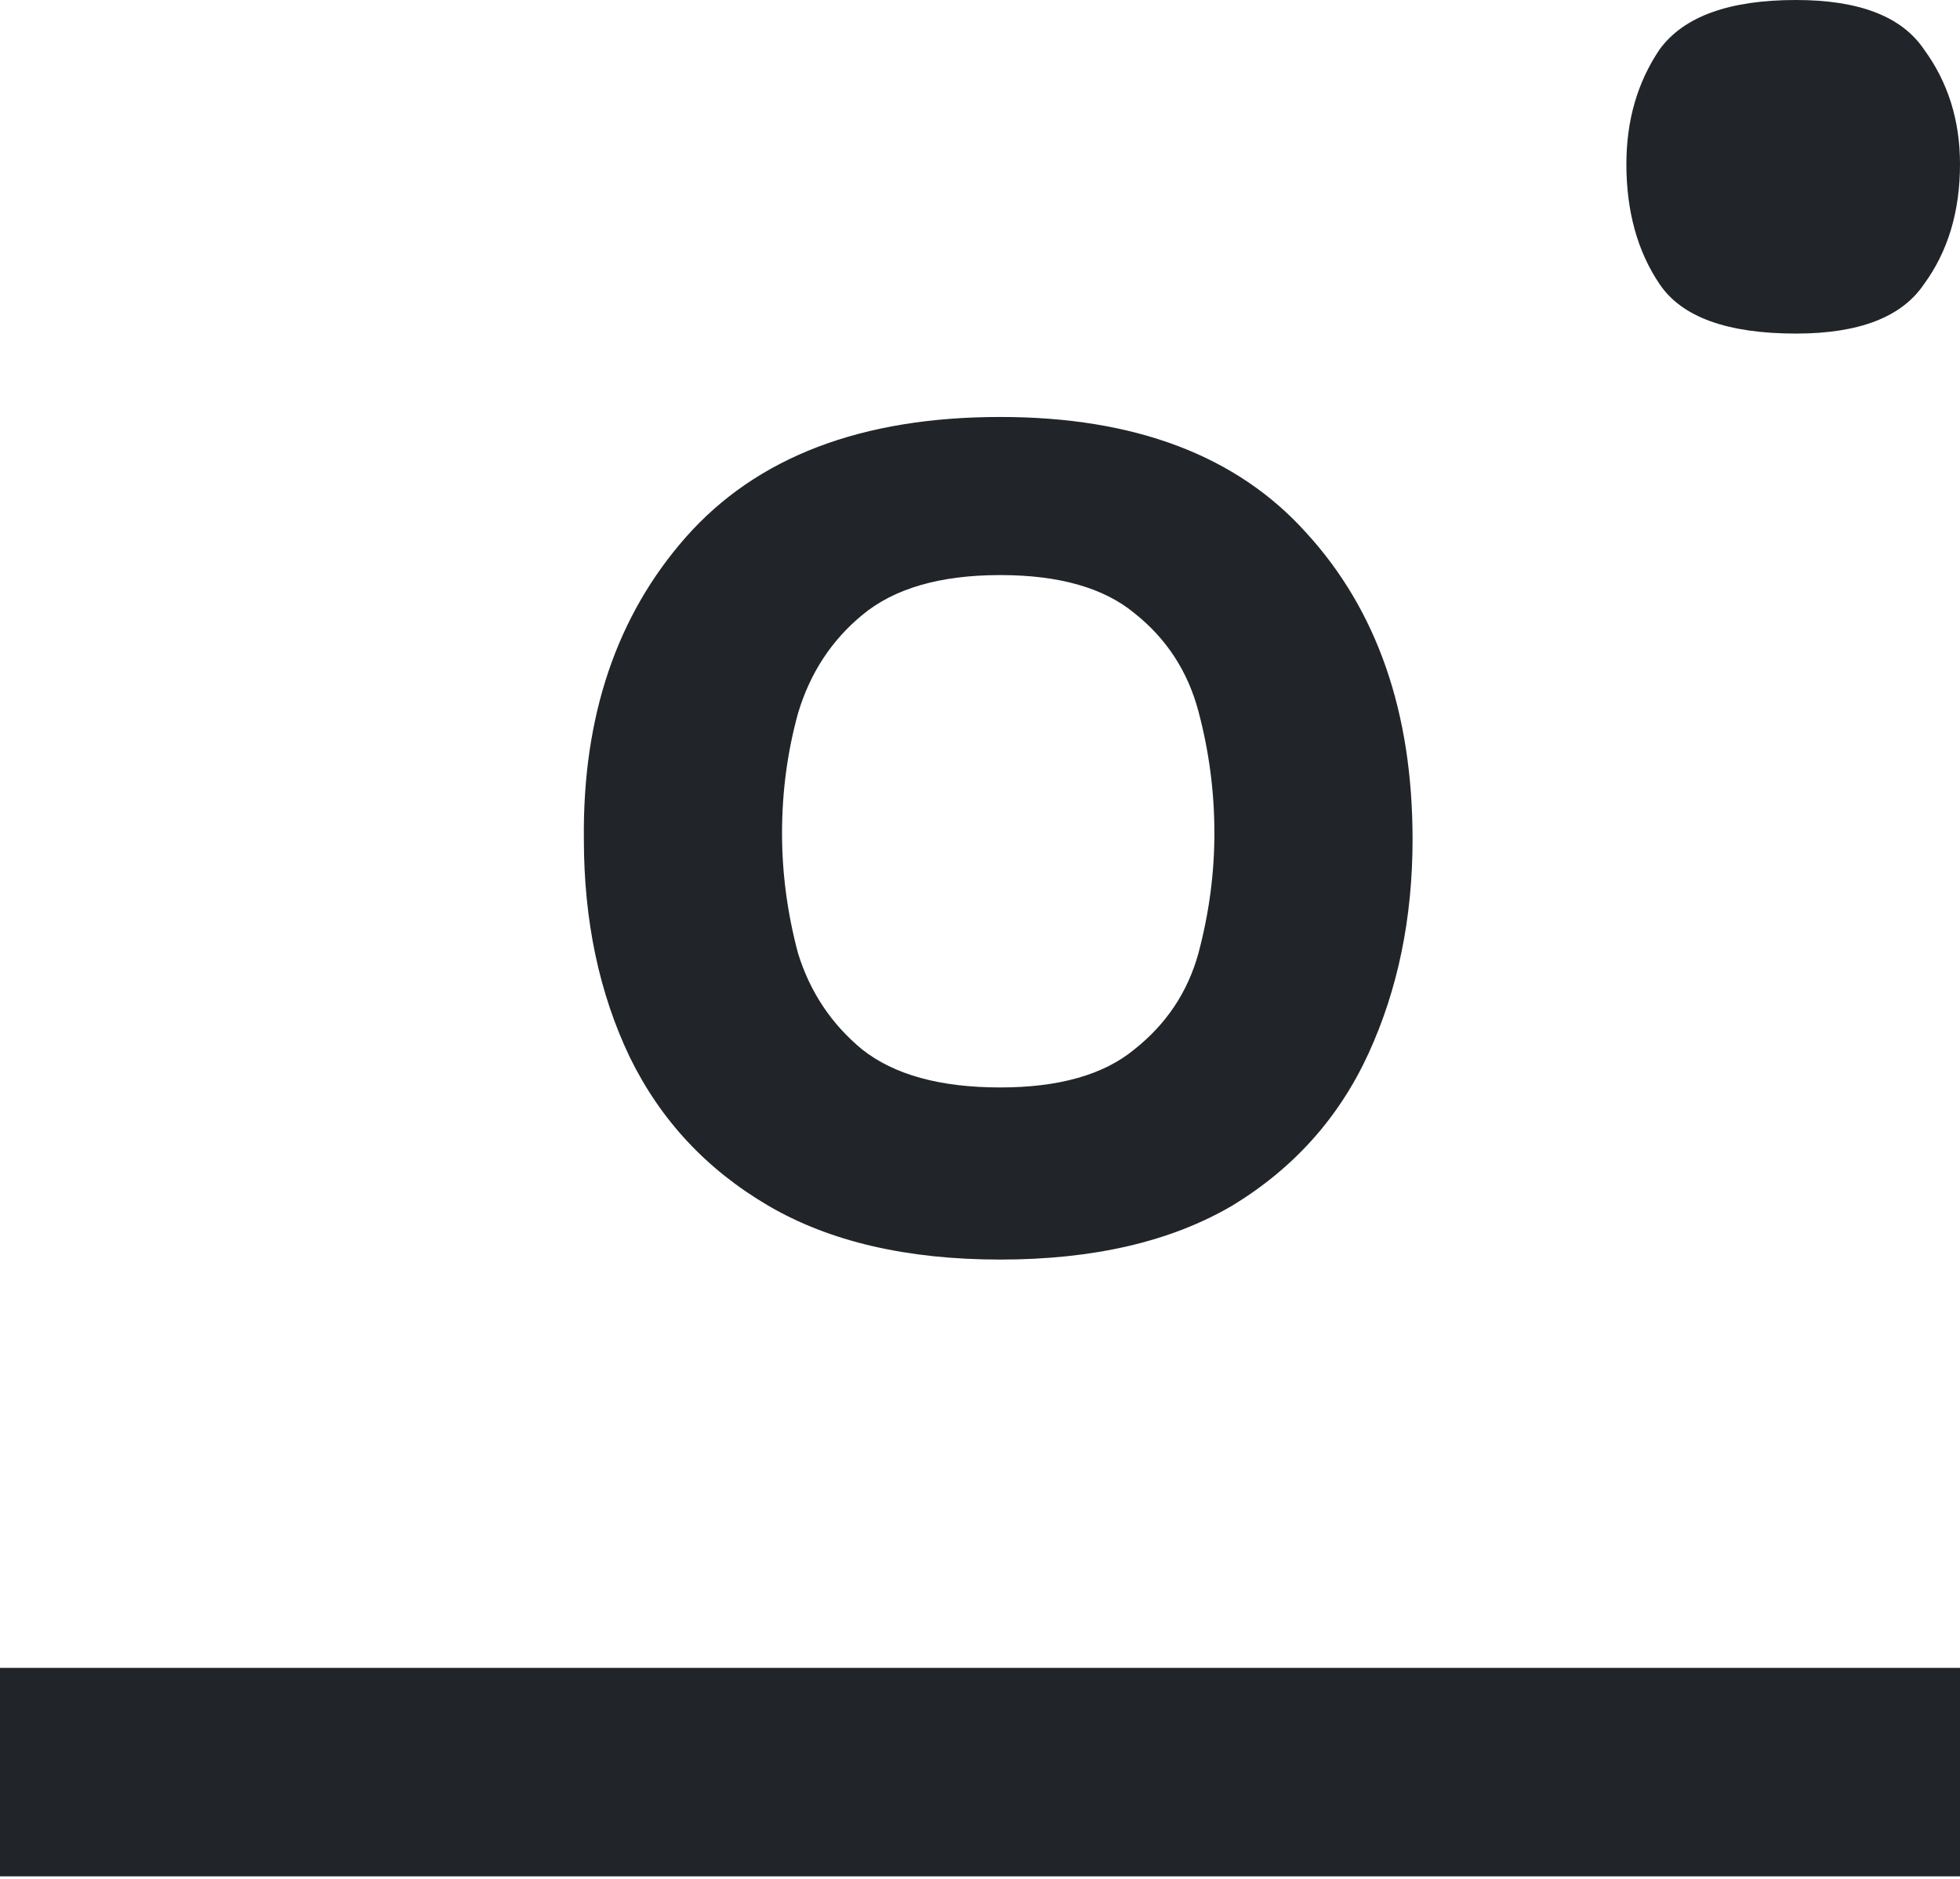 <svg width="292" height="280" viewBox="0 0 292 280" fill="none" xmlns="http://www.w3.org/2000/svg">
<path d="M5.24127e-06 248.511L292 248.511L292 279.574L3.88342e-06 279.574L5.24127e-06 248.511Z" fill="#212529"/>
<path d="M149.013 187.675C135.096 187.675 123.565 184.991 114.42 179.623C105.275 174.256 98.416 166.9 93.843 157.556C89.271 148.013 86.984 137.178 86.984 125.051C86.786 106.76 91.855 91.75 102.193 80.02C112.73 68.092 128.337 62.128 149.013 62.128C169.092 62.128 184.301 67.893 194.639 79.424C205.176 90.955 210.444 106.164 210.444 125.051C210.444 136.78 208.258 147.417 203.884 156.959C199.51 166.502 192.751 174.057 183.605 179.623C174.46 184.991 162.929 187.675 149.013 187.675ZM149.013 162.029C157.76 162.029 164.42 160.14 168.993 156.363C173.764 152.586 176.945 147.814 178.536 142.049C180.126 136.084 180.921 130.12 180.921 124.156C180.921 117.993 180.126 111.929 178.536 105.965C176.945 100.001 173.764 95.13 168.993 91.353C164.42 87.575 157.76 85.686 149.013 85.686C140.066 85.686 133.207 87.674 128.436 91.651C123.863 95.428 120.682 100.299 118.893 106.263C117.303 112.029 116.507 117.993 116.507 124.156C116.507 130.12 117.303 136.084 118.893 142.049C120.682 147.814 123.863 152.586 128.436 156.363C133.207 160.14 140.066 162.029 149.013 162.029Z" fill="#212529"/>
<path d="M267.563 49.702C257.347 49.702 250.582 47.258 247.268 42.369C243.955 37.48 242.298 31.505 242.298 24.444C242.298 17.925 243.955 12.222 247.268 7.333C250.858 2.444 257.623 0 267.563 0C276.951 0 283.302 2.444 286.616 7.333C290.205 12.222 292 17.925 292 24.444C292 31.505 290.205 37.48 286.616 42.369C283.302 47.258 276.951 49.702 267.563 49.702Z" fill="#212529"/>
</svg>
